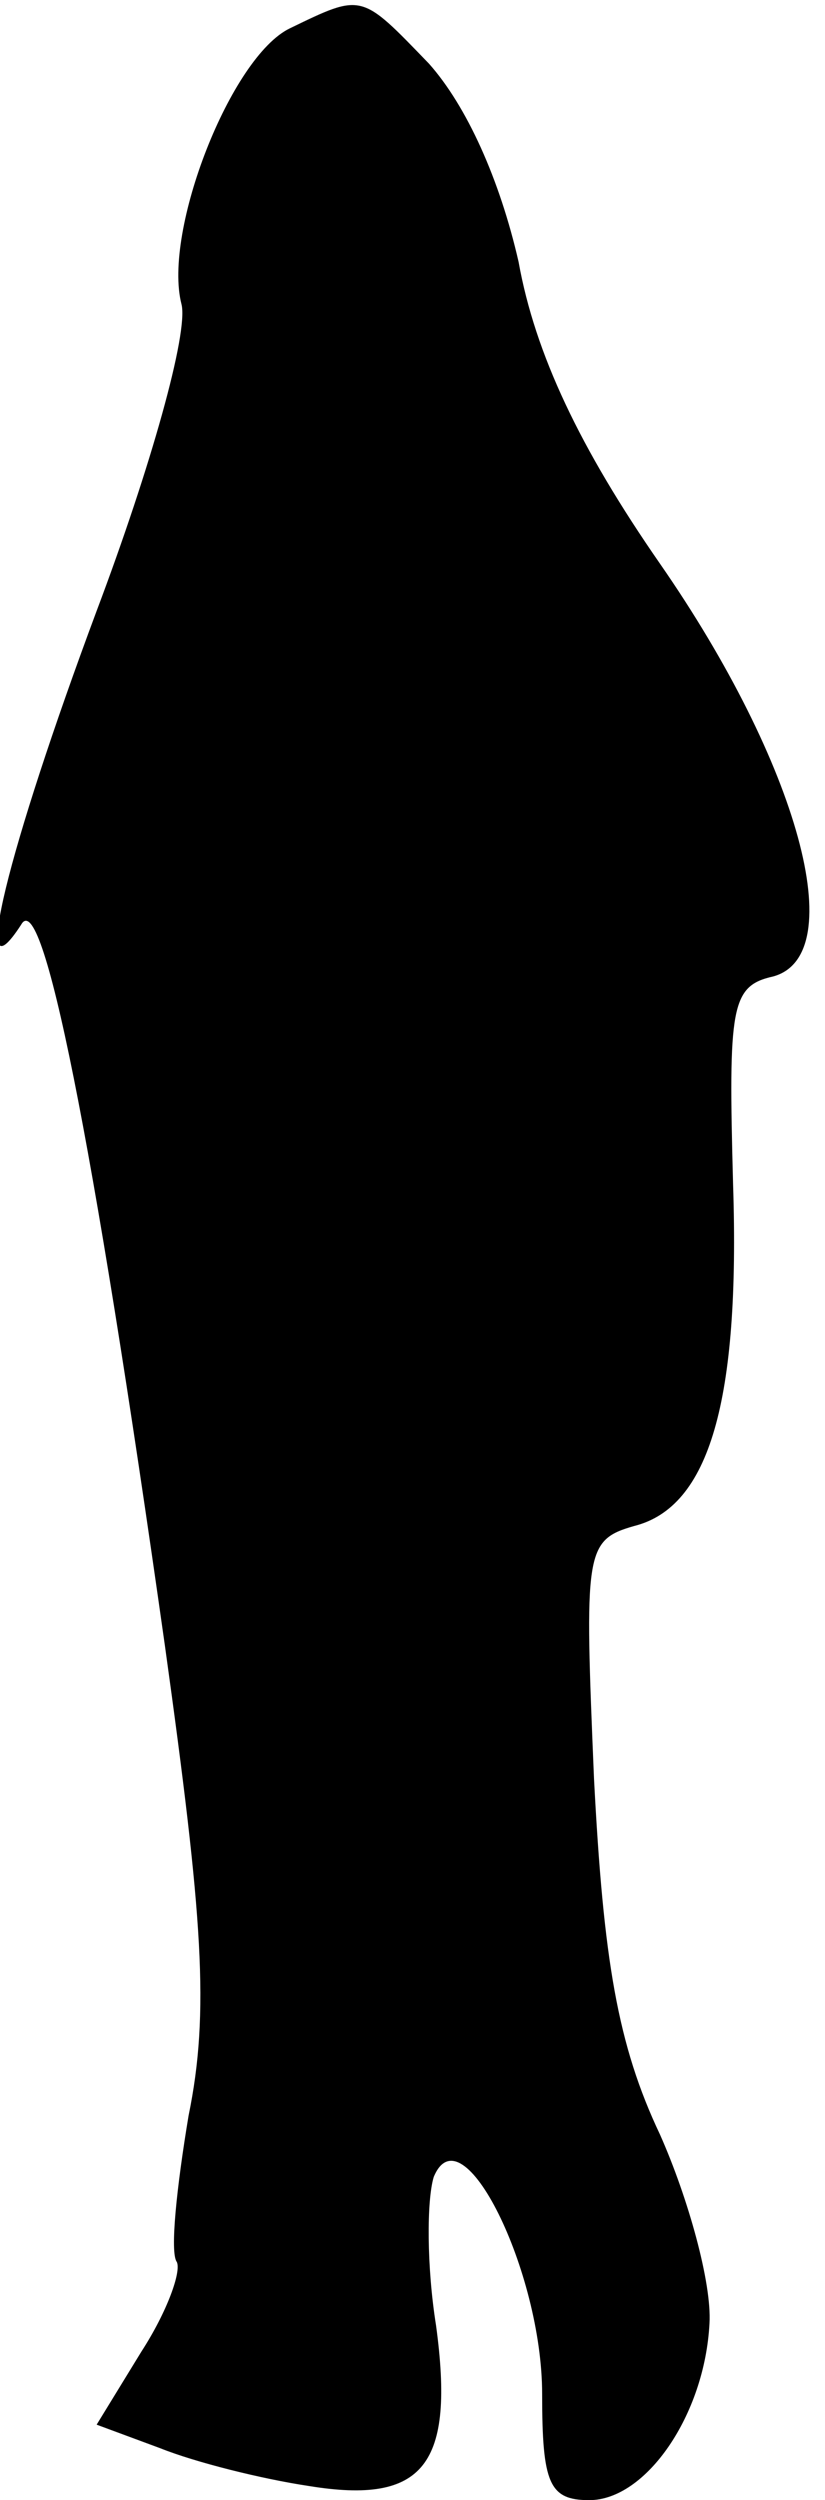 <?xml version="1.0" standalone="no"?>
<!DOCTYPE svg PUBLIC "-//W3C//DTD SVG 20010904//EN"
 "http://www.w3.org/TR/2001/REC-SVG-20010904/DTD/svg10.dtd">
<svg version="1.0" xmlns="http://www.w3.org/2000/svg"
 width="35pt" height="106pt" viewBox="0 0 35 106"
 preserveAspectRatio="xMidYMid meet">
<g transform="translate(0,106) scale(0.1,-0.1)"
fill="#000000" stroke="none">
<path fill="#000000" stroke="none" d="M123 1048 c-25 -12 -54 -86 -46 -117 3
-12 -13 -69 -36 -130 -38 -102 -54 -167 -32 -133 9 16 30 -87 61 -306 16 -115
19 -155 10 -199 -5 -30 -8 -58 -5 -62 2 -4 -4 -21 -15 -38 l-19 -31 27 -10
c15 -6 43 -13 63 -16 49 -8 62 9 54 68 -4 25 -4 53 -1 63 12 29 46 -40 46 -92
0 -38 3 -45 20 -45 24 0 49 36 51 75 1 17 -9 53 -21 80 -18 38 -24 74 -28 151
-4 96 -4 101 17 107 32 8 45 53 42 145 -2 75 -1 84 17 88 33 9 11 90 -48 175
-34 49 -53 89 -60 128 -8 35 -22 66 -38 84 -29 30 -28 30 -59 15z"/>
</g>
</svg>
